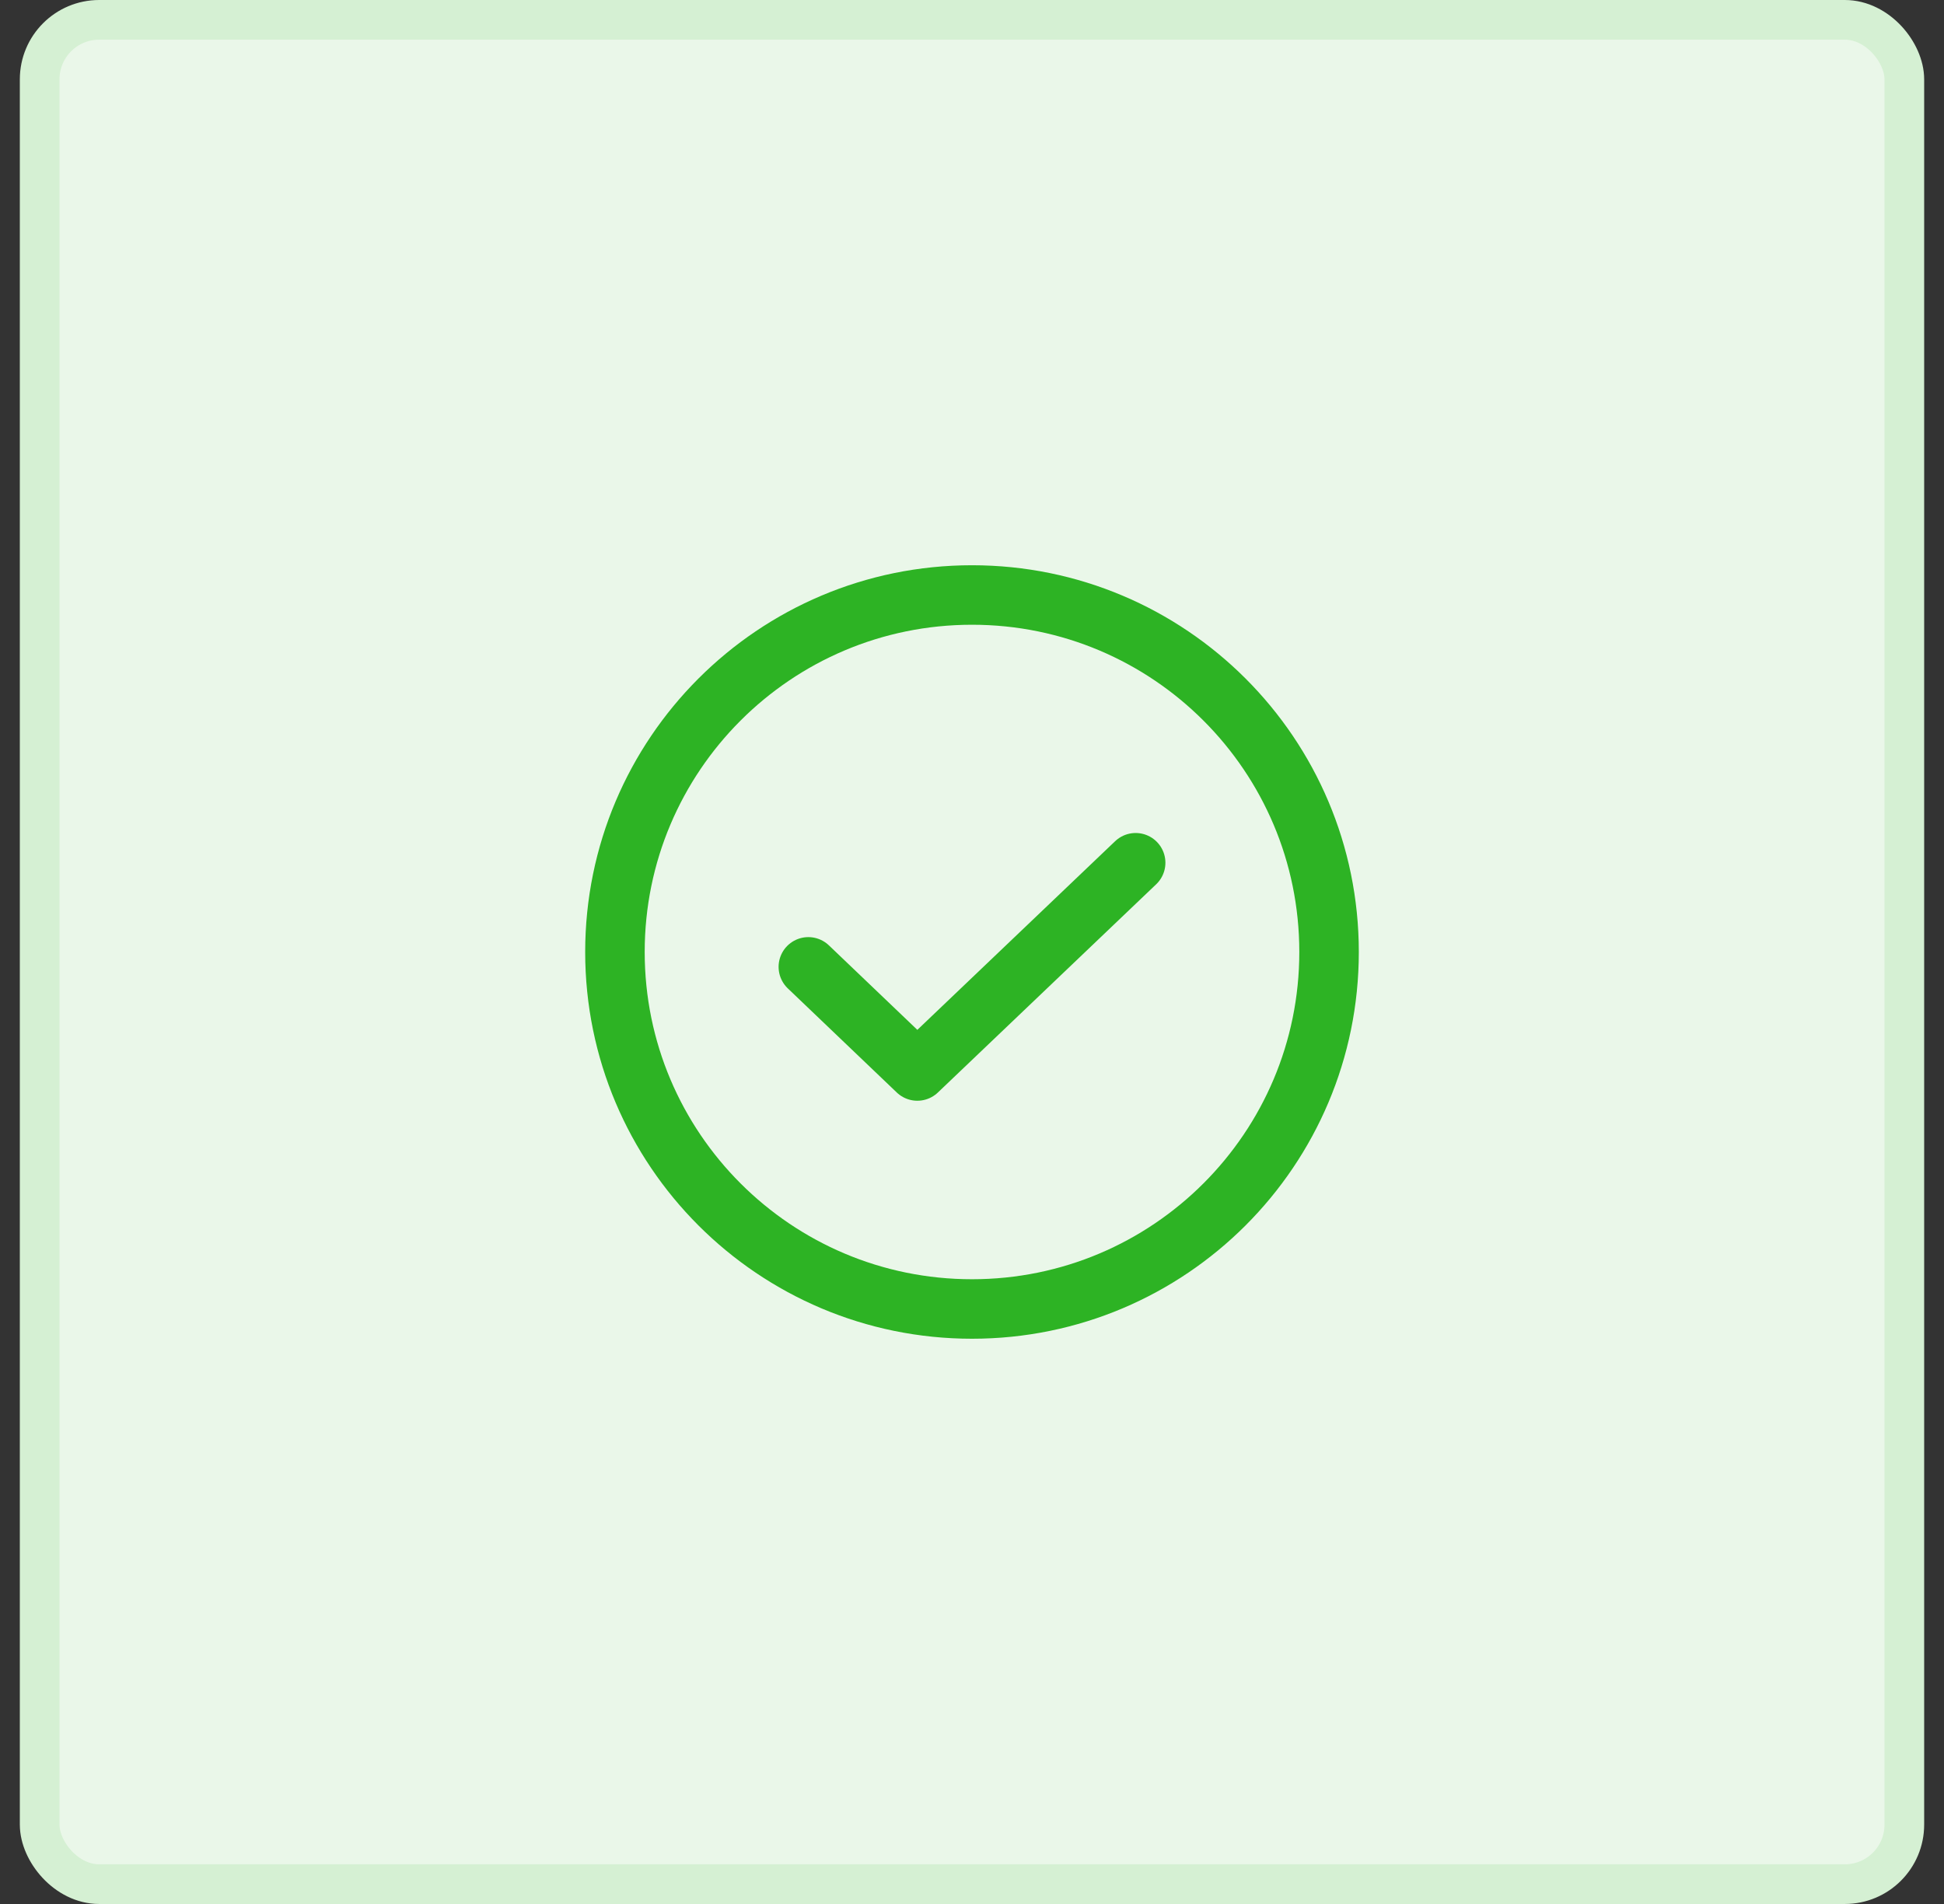 <svg width="49" height="48" viewBox="0 0 49 48" fill="none" xmlns="http://www.w3.org/2000/svg">
<rect x="0" y="0" width="49" height="48" fill="#333333" stroke="none"/>
<rect x="1" y="0.5" width="47" height="47" rx="1.5" fill="#EAF7E9"/>
<rect x="1" y="0.5" width="47" height="47" rx="1.5" stroke="#D5F0D3"/>
<path d="M28.625 21.75L23.122 27L20.375 24.375" stroke="#2DB324" stroke-width="1.5" stroke-linecap="round" stroke-linejoin="round"/>
<path d="M24.5 33C29.471 33 33.5 28.971 33.5 24C33.5 19.029 29.471 15 24.5 15C19.529 15 15.5 19.029 15.5 24C15.5 28.971 19.529 33 24.5 33Z" stroke="#2DB324" stroke-width="1.5" stroke-linecap="round" stroke-linejoin="round"/>
</svg>
